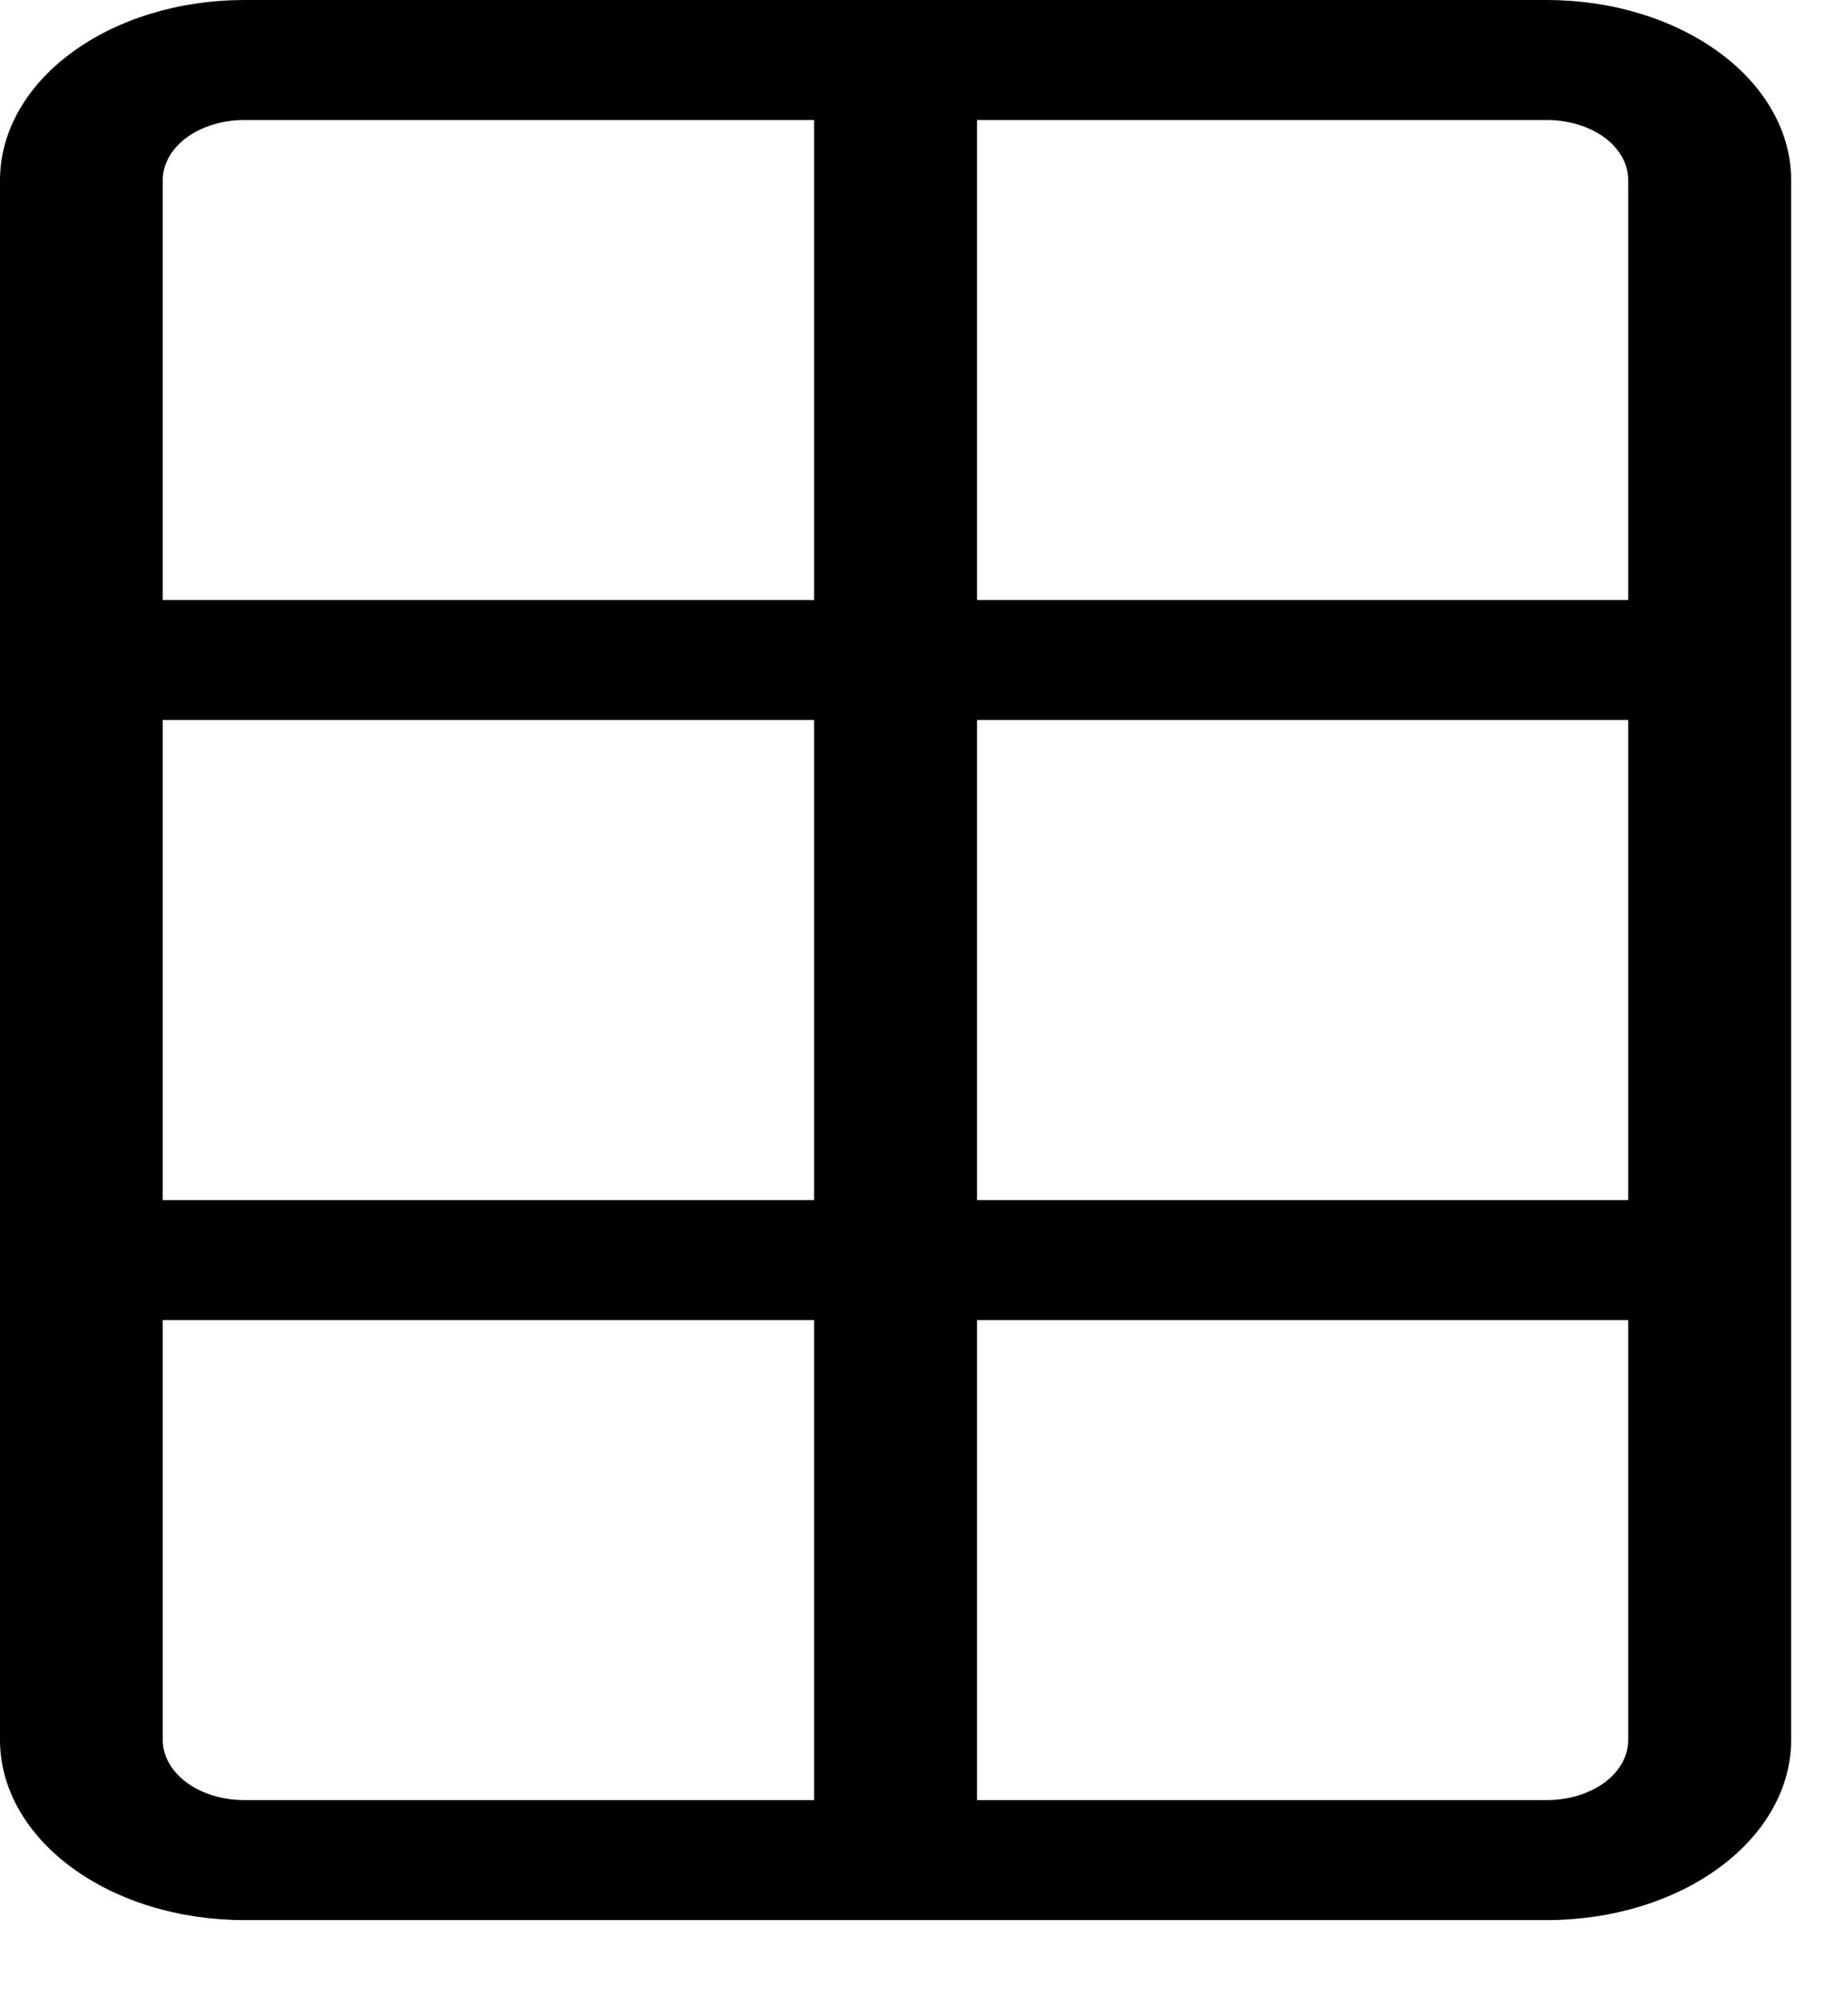 <svg  viewBox="0 0 13 14" fill="none" xmlns="http://www.w3.org/2000/svg">
<path d="M1.718 13.5C1.262 13.5 0.825 13.367 0.503 13.129C0.181 12.892 0 12.57 0 12.234L0 1.266C0 0.93 0.181 0.608 0.503 0.371C0.825 0.133 1.262 0 1.718 0H10.882C11.338 0 11.774 0.133 12.097 0.371C12.419 0.608 12.6 0.93 12.6 1.266V12.234C12.6 12.57 12.419 12.892 12.097 13.129C11.774 13.367 11.338 13.5 10.882 13.5H1.718ZM1.145 12.234C1.145 12.346 1.206 12.454 1.313 12.533C1.421 12.612 1.566 12.656 1.718 12.656H5.727V9.281H1.145L1.145 12.234ZM6.873 9.281V12.656H10.882C11.034 12.656 11.179 12.612 11.287 12.533C11.394 12.454 11.454 12.346 11.454 12.234V9.281H6.873ZM6.873 8.438H11.454V5.062H6.873L6.873 8.438ZM5.727 5.062H1.145L1.145 8.438H5.727L5.727 5.062ZM6.873 4.219H11.454V1.266C11.454 1.154 11.394 1.046 11.287 0.967C11.179 0.888 11.034 0.844 10.882 0.844H6.873V4.219ZM5.727 4.219V0.844H1.718C1.566 0.844 1.421 0.888 1.313 0.967C1.206 1.046 1.145 1.154 1.145 1.266V4.219H5.727Z" fill="black"/>
</svg>
